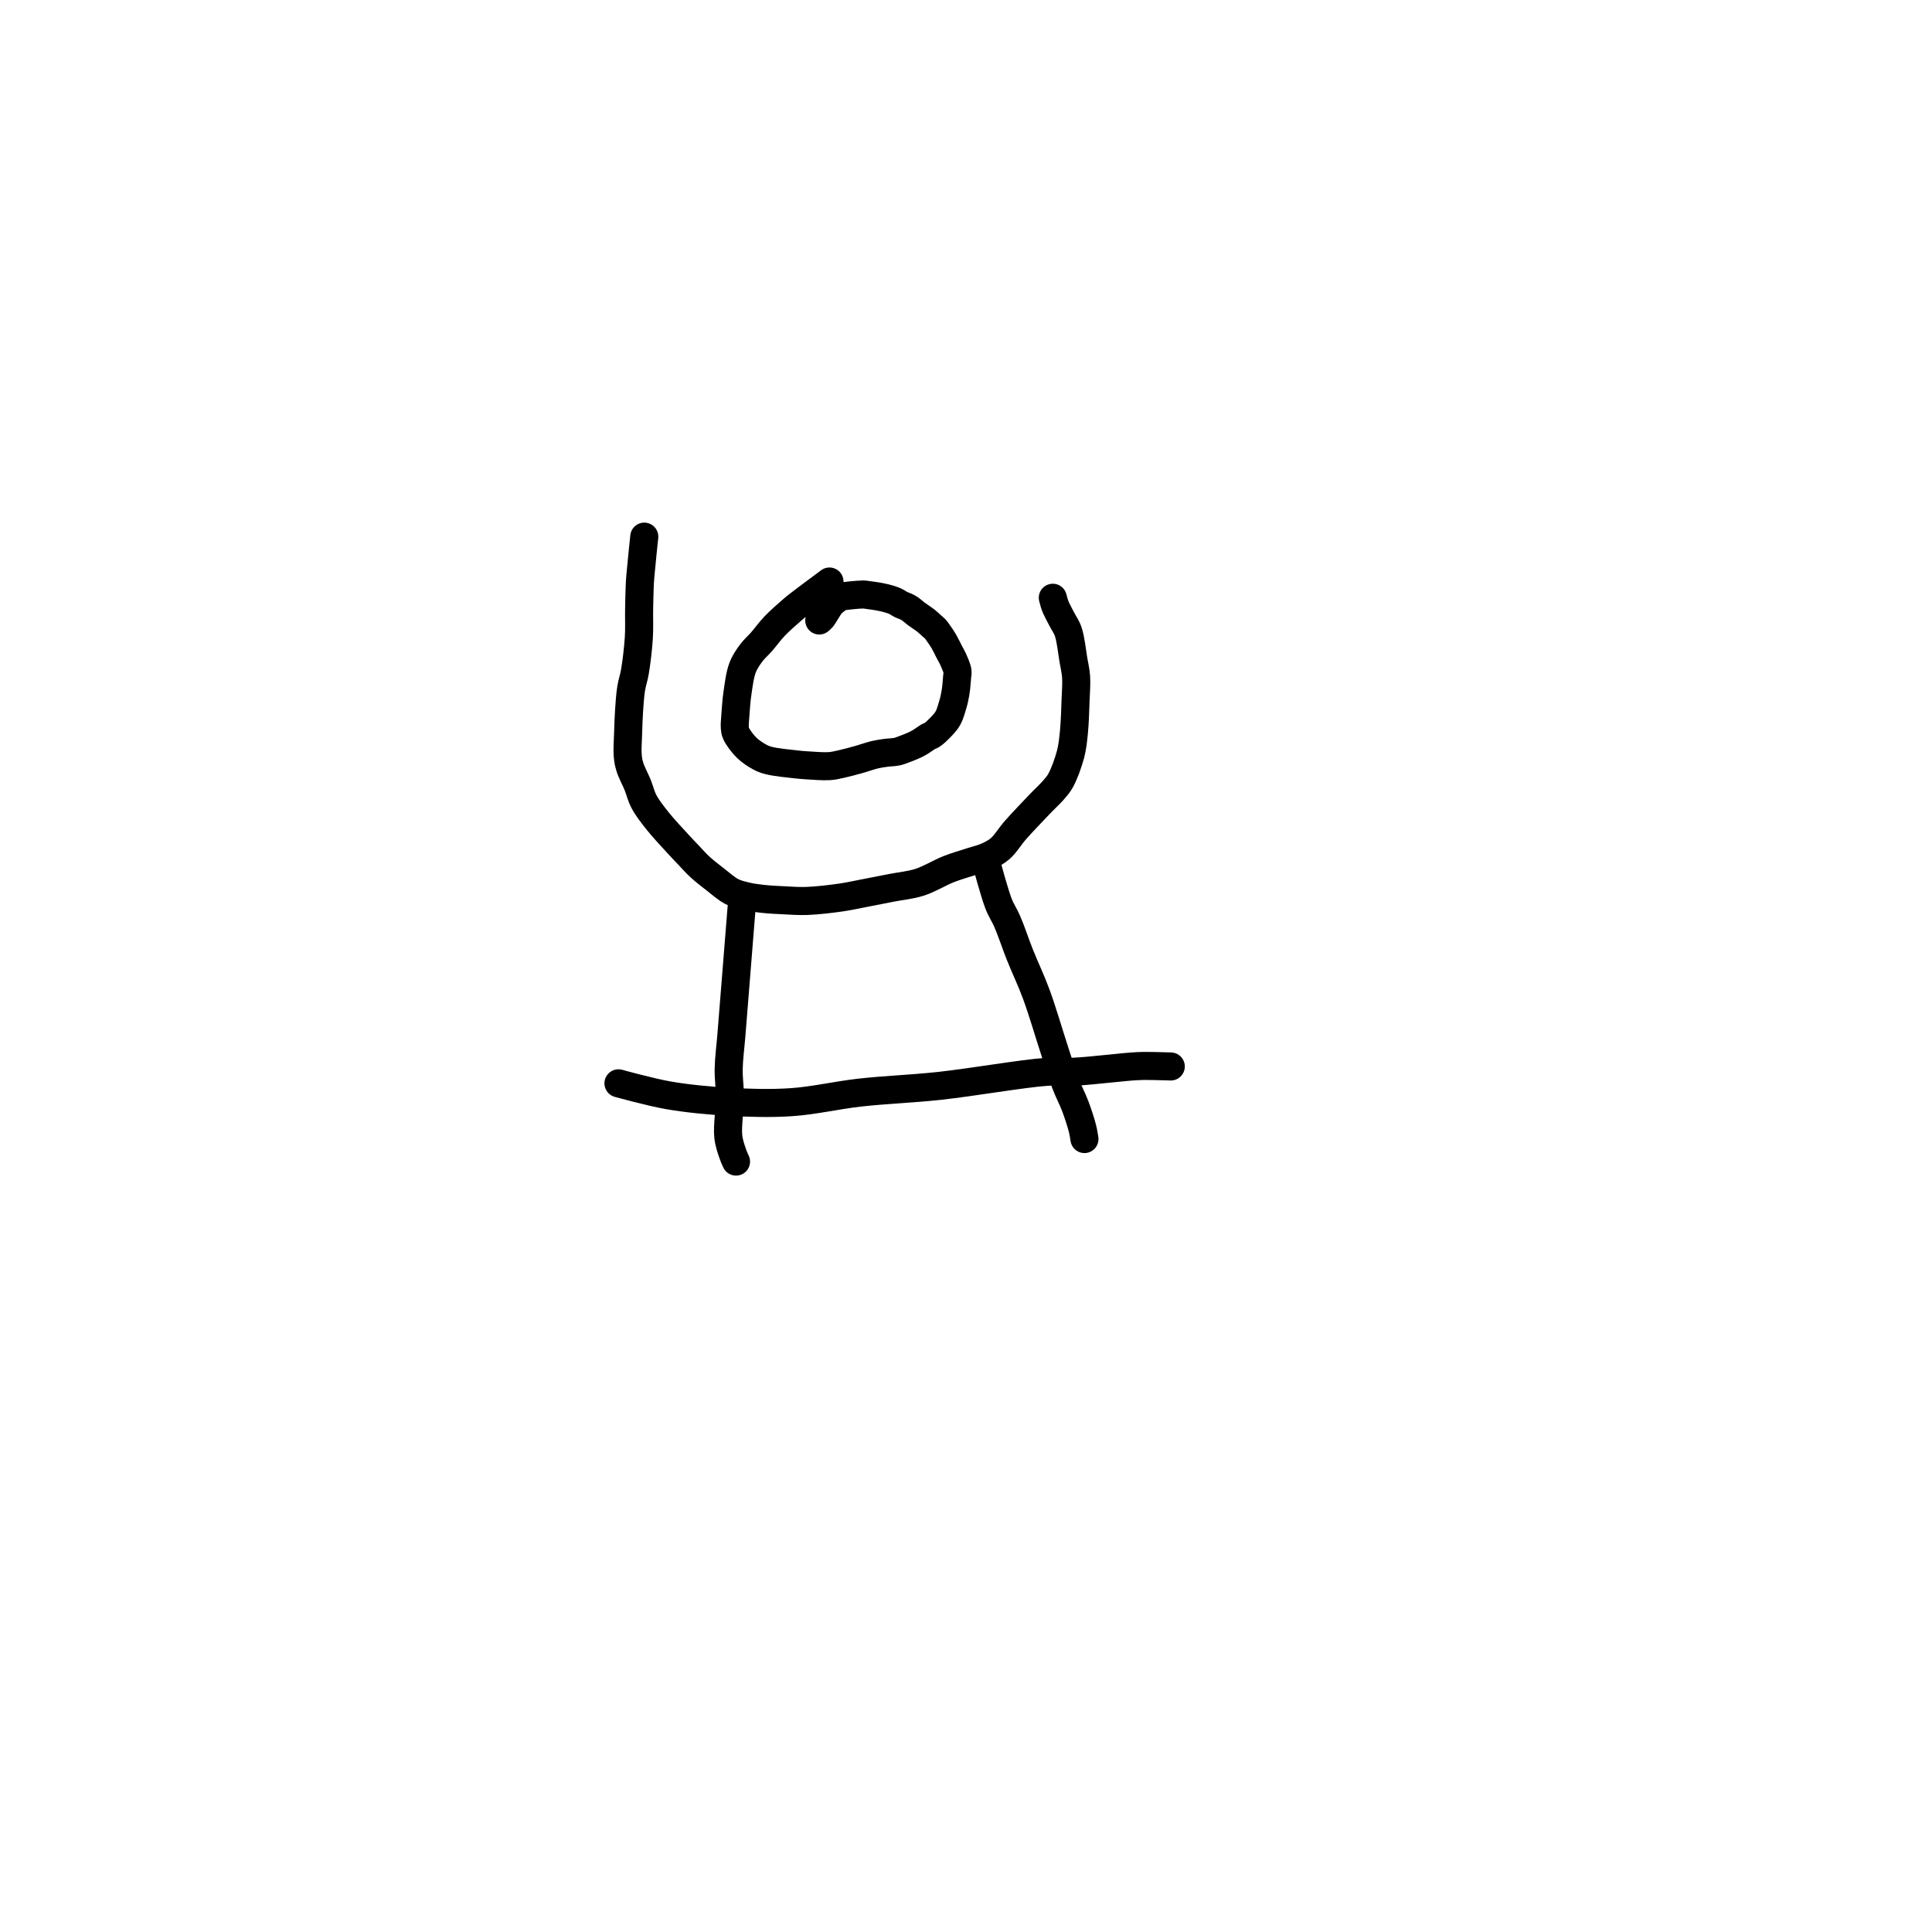 <?xml version="1.0" encoding="utf-8"?>
<!-- Generator: SketchAPI 2022.10.18.0 https://api.sketch.io -->
<svg version="1.1" xmlns="http://www.w3.org/2000/svg" xmlns:xlink="http://www.w3.org/1999/xlink" xmlns:sketchjs="https://sketch.io/dtd/" sketchjs:metadata="eyJuYW1lIjoiRHJhd2luZy0xMy5za2V0Y2hwYWQiLCJzdXJmYWNlIjp7ImlzUGFpbnQiOnRydWUsIm1ldGhvZCI6ImZpbGwiLCJibGVuZCI6Im5vcm1hbCIsImVuYWJsZWQiOnRydWUsIm9wYWNpdHkiOjEsInR5cGUiOiJwYXR0ZXJuIiwicGF0dGVybiI6eyJ0eXBlIjoicGF0dGVybiIsInJlZmxlY3QiOiJuby1yZWZsZWN0IiwicmVwZWF0IjoicmVwZWF0Iiwic21vb3RoaW5nIjpmYWxzZSwic3JjIjoidHJhbnNwYXJlbnRMaWdodCIsInN4IjoxLCJzeSI6MSwieDAiOjAuNSwieDEiOjEsInkwIjowLjUsInkxIjoxfSwiaXNGaWxsIjp0cnVlfSwiY2xpcFBhdGgiOnsiZW5hYmxlZCI6dHJ1ZSwic3R5bGUiOnsic3Ryb2tlU3R5bGUiOiJibGFjayIsImxpbmVXaWR0aCI6MX19LCJkZXNjcmlwdGlvbiI6Ik1hZGUgd2l0aCBTa2V0Y2hwYWQiLCJtZXRhZGF0YSI6e30sImV4cG9ydERQSSI6NzIsImV4cG9ydEZvcm1hdCI6InBuZyIsImV4cG9ydFF1YWxpdHkiOjAuOTUsInVuaXRzIjoicHgiLCJ3aWR0aCI6NjAwLCJoZWlnaHQiOjYwMCwicGFnZXMiOlt7IndpZHRoIjo2MDAsImhlaWdodCI6NjAwfV0sInV1aWQiOiI4MDEyMzE4Yy1lZGJkLTQ0MjQtOWFiMi0zOGU4YzdmNjA0NDkifQ==" width="600" height="600" viewBox="0 0 600 600">
<path style="fill: none; stroke: #000000; mix-blend-mode: source-over; stroke-dasharray: none; stroke-dashoffset: 0; stroke-linecap: round; stroke-linejoin: round; stroke-miterlimit: 4; stroke-opacity: 1; stroke-width: 5;" sketchjs:tool="pencil" d="M16.88 0 C16.88 0 12.413 3.309 11.28 4.2 10.773 4.598 10.646 4.701 10.2 5.09 9.422 5.768 8.011 6.992 7.08 7.97 6.228 8.865 5.534 9.859 4.8 10.7 4.146 11.448 3.462 12.014 2.9 12.78 2.317 13.575 1.77 14.364 1.38 15.4 0.891 16.698 0.664 18.679 0.46 20.06 0.299 21.151 0.231 22.286 0.17 23.01 0.135 23.431 0.122 23.62 0.1 24.01 0.068 24.56 -0.037 25.441 0.01 26 0.045 26.414 0.056 26.661 0.24 27.07 0.552 27.761 1.381 28.882 2.1 29.59 2.789 30.268 3.704 30.863 4.44 31.26 5.017 31.572 5.382 31.716 6.09 31.9 7.263 32.206 9.653 32.438 10.91 32.58 11.713 32.671 12.115 32.703 12.89 32.75 13.989 32.816 15.773 32.967 16.88 32.89 17.679 32.834 18.183 32.691 18.93 32.53 19.847 32.332 20.96 32.029 21.97 31.75 22.983 31.47 24.098 31.06 25 30.85 25.71 30.684 26.282 30.61 26.93 30.52 27.582 30.43 28.339 30.43 28.9 30.31 29.334 30.217 29.6 30.097 30.03 29.94 30.617 29.726 31.507 29.388 32.09 29.11 32.543 28.894 32.878 28.695 33.26 28.46 33.648 28.222 34.049 27.893 34.4 27.69 34.678 27.529 34.895 27.502 35.18 27.31 35.609 27.021 36.181 26.483 36.64 26 37.12 25.494 37.627 24.978 37.99 24.33 38.394 23.61 38.686 22.465 38.88 21.83 38.997 21.448 39.049 21.213 39.12 20.9 39.192 20.584 39.255 20.262 39.31 19.94 39.365 19.618 39.406 19.351 39.45 18.97 39.512 18.427 39.577 17.539 39.62 16.99 39.65 16.6 39.745 16.38 39.69 15.99 39.607 15.398 39.169 14.425 38.9 13.82 38.696 13.362 38.511 13.092 38.28 12.65 37.981 12.077 37.588 11.234 37.26 10.67 37.003 10.227 36.772 9.897 36.51 9.52 36.246 9.14 35.939 8.679 35.68 8.4 35.498 8.204 35.363 8.128 35.16 7.95 34.87 7.695 34.517 7.335 34.11 7.01 33.602 6.605 32.838 6.13 32.32 5.74 31.907 5.429 31.566 5.096 31.23 4.87 30.97 4.695 30.756 4.583 30.5 4.46 30.234 4.332 29.958 4.263 29.66 4.12 29.299 3.947 28.938 3.66 28.5 3.47 27.984 3.246 27.343 3.062 26.74 2.91 26.121 2.754 25.362 2.635 24.83 2.55 24.45 2.489 24.178 2.46 23.85 2.42 23.521 2.38 23.301 2.312 22.86 2.31 21.976 2.305 19.39 2.579 18.87 2.71 18.738 2.743 18.716 2.759 18.63 2.81 18.509 2.882 18.394 2.994 18.23 3.13 17.958 3.356 17.524 3.637 17.16 4.05 16.635 4.646 15.944 6.027 15.54 6.5 15.35 6.723 15.06 6.94 15.06 6.94 " transform="matrix(1.743,0,0,1.743,228.18,180.6)"/>
<path style="fill: none; stroke: #000000; mix-blend-mode: source-over; stroke-dasharray: none; stroke-dashoffset: 0; stroke-linecap: round; stroke-linejoin: round; stroke-miterlimit: 4; stroke-opacity: 1; stroke-width: 5;" sketchjs:tool="pencil" d="M2.98 0 C2.98 0 2.41 5.382 2.28 7.01 2.211 7.878 2.193 8.229 2.16 9.01 2.113 10.112 2.085 11.595 2.06 13 2.032 14.573 2.118 16.259 2.01 18 1.891 19.917 1.6 22.357 1.32 24.02 1.119 25.214 0.812 25.983 0.64 27.07 0.447 28.294 0.36 29.691 0.27 31.01 0.18 32.335 0.14 33.669 0.1 35 0.06 36.332 -0.065 37.891 0.03 39 0.098 39.801 0.191 40.305 0.42 41.05 0.715 42.011 1.375 43.192 1.8 44.24 2.205 45.24 2.4 46.216 2.92 47.2 3.511 48.317 4.352 49.389 5.26 50.54 6.327 51.892 7.941 53.601 8.99 54.75 9.734 55.565 10.279 56.127 10.93 56.81 11.582 57.494 12.166 58.175 12.9 58.85 13.723 59.606 14.719 60.372 15.66 61.1 16.606 61.832 17.582 62.727 18.56 63.23 19.408 63.666 20.239 63.855 21.13 64.07 22.057 64.294 22.977 64.412 24.02 64.53 25.236 64.668 26.664 64.737 27.99 64.8 29.318 64.863 30.516 64.964 31.98 64.91 33.783 64.844 36.199 64.558 38 64.3 39.483 64.087 40.614 63.82 42.03 63.55 43.61 63.248 45.371 62.898 47.04 62.57 48.708 62.242 50.386 62.109 52.04 61.58 53.791 61.02 55.626 59.864 57.25 59.23 58.624 58.693 59.918 58.341 61.13 57.94 62.197 57.587 63.228 57.371 64.14 56.95 64.977 56.563 65.683 56.2 66.42 55.56 67.343 54.758 68.092 53.449 69.08 52.32 70.227 51.01 72.067 49.102 72.93 48.19 73.362 47.734 73.525 47.566 73.91 47.17 74.454 46.609 75.319 45.819 75.89 45.15 76.392 44.563 76.776 44.158 77.19 43.4 77.811 42.263 78.53 40.292 78.92 38.81 79.268 37.489 79.372 36.387 79.52 34.96 79.703 33.194 79.763 30.79 79.83 29 79.885 27.535 80.003 26.239 79.92 25 79.847 23.914 79.634 23.098 79.44 21.96 79.19 20.496 78.969 18.27 78.52 16.95 78.202 16.014 77.725 15.405 77.35 14.67 77 13.985 76.573 13.214 76.34 12.68 76.19 12.336 76.115 12.106 76.02 11.81 75.924 11.51 75.77 10.89 75.77 10.89 75.77 10.89 75.77 10.89 75.77 10.89 75.77 10.89 75.77 10.89 75.77 10.89 " transform="matrix(1.743,0,0,1.743,194.893,166.659)"/>
<path style="fill: none; stroke: #000000; mix-blend-mode: source-over; stroke-dasharray: none; stroke-dashoffset: 0; stroke-linecap: round; stroke-linejoin: round; stroke-miterlimit: 4; stroke-opacity: 1; stroke-width: 5;" sketchjs:tool="pencil" d="M0.05 0 C0.05 0 0.05 6.222 0.05 8 0.05 8.889 0.05 9.131 0.05 10 0.05 11.626 0.05 14.757 0.05 17 0.05 19.077 0.05 21 0.05 23 0.05 25 -0.069 27.093 0.05 29 0.159 30.751 0.533 32.206 0.68 34.02 0.853 36.152 0.587 39.148 0.94 41 1.185 42.285 1.717 43.38 2.06 44.17 2.275 44.665 2.67 45.34 2.67 45.34 " transform="matrix(1.737,0.139,-0.139,1.737,230.243,281.612)"/>
<path style="fill: none; stroke: #000000; mix-blend-mode: source-over; stroke-dasharray: none; stroke-dashoffset: 0; stroke-linecap: round; stroke-linejoin: round; stroke-miterlimit: 4; stroke-opacity: 1; stroke-width: 5;" sketchjs:tool="pencil" d="M0 0 C0 0 1.405 5.252 2.14 7.13 2.646 8.423 3.156 9.066 3.69 10.3 4.405 11.95 5.117 14.154 5.93 16.2 6.823 18.447 7.903 20.665 8.85 23.23 9.959 26.233 11.121 30.258 12.07 33.15 12.809 35.401 13.377 37.354 14.06 39.15 14.633 40.657 15.31 41.88 15.82 43.24 16.31 44.546 16.805 46.072 17.08 47.15 17.268 47.889 17.44 49.05 17.44 49.05 " transform="matrix(1.743,0,0,1.743,306.389,268.245)"/>
<path style="fill: none; stroke: #000000; mix-blend-mode: source-over; stroke-dasharray: none; stroke-dashoffset: 0; stroke-linecap: round; stroke-linejoin: round; stroke-miterlimit: 4; stroke-opacity: 1; stroke-width: 5;" sketchjs:tool="pencil" d="M0 9.89 C0 9.89 5.871 11.08 9.04 11.4 12.507 11.75 16.344 11.843 20 11.79 23.667 11.737 27.275 11.594 31.01 11.08 34.958 10.537 38.891 9.287 43.07 8.52 47.545 7.698 52.036 7.246 57.04 6.35 62.903 5.3 71.764 3.084 76.06 2.49 78.233 2.19 79.04 2.35 81.01 2.12 83.966 1.774 89.524 0.658 92.04 0.36 93.339 0.206 94.118 0.185 95.01 0.13 95.739 0.085 96.45 0.063 97 0.04 97.39 0.023 98 0 98 0 98 0 98 0 98 0 " transform="matrix(1.738,0.122,-0.122,1.738,193.276,319.247)"/>
</svg>